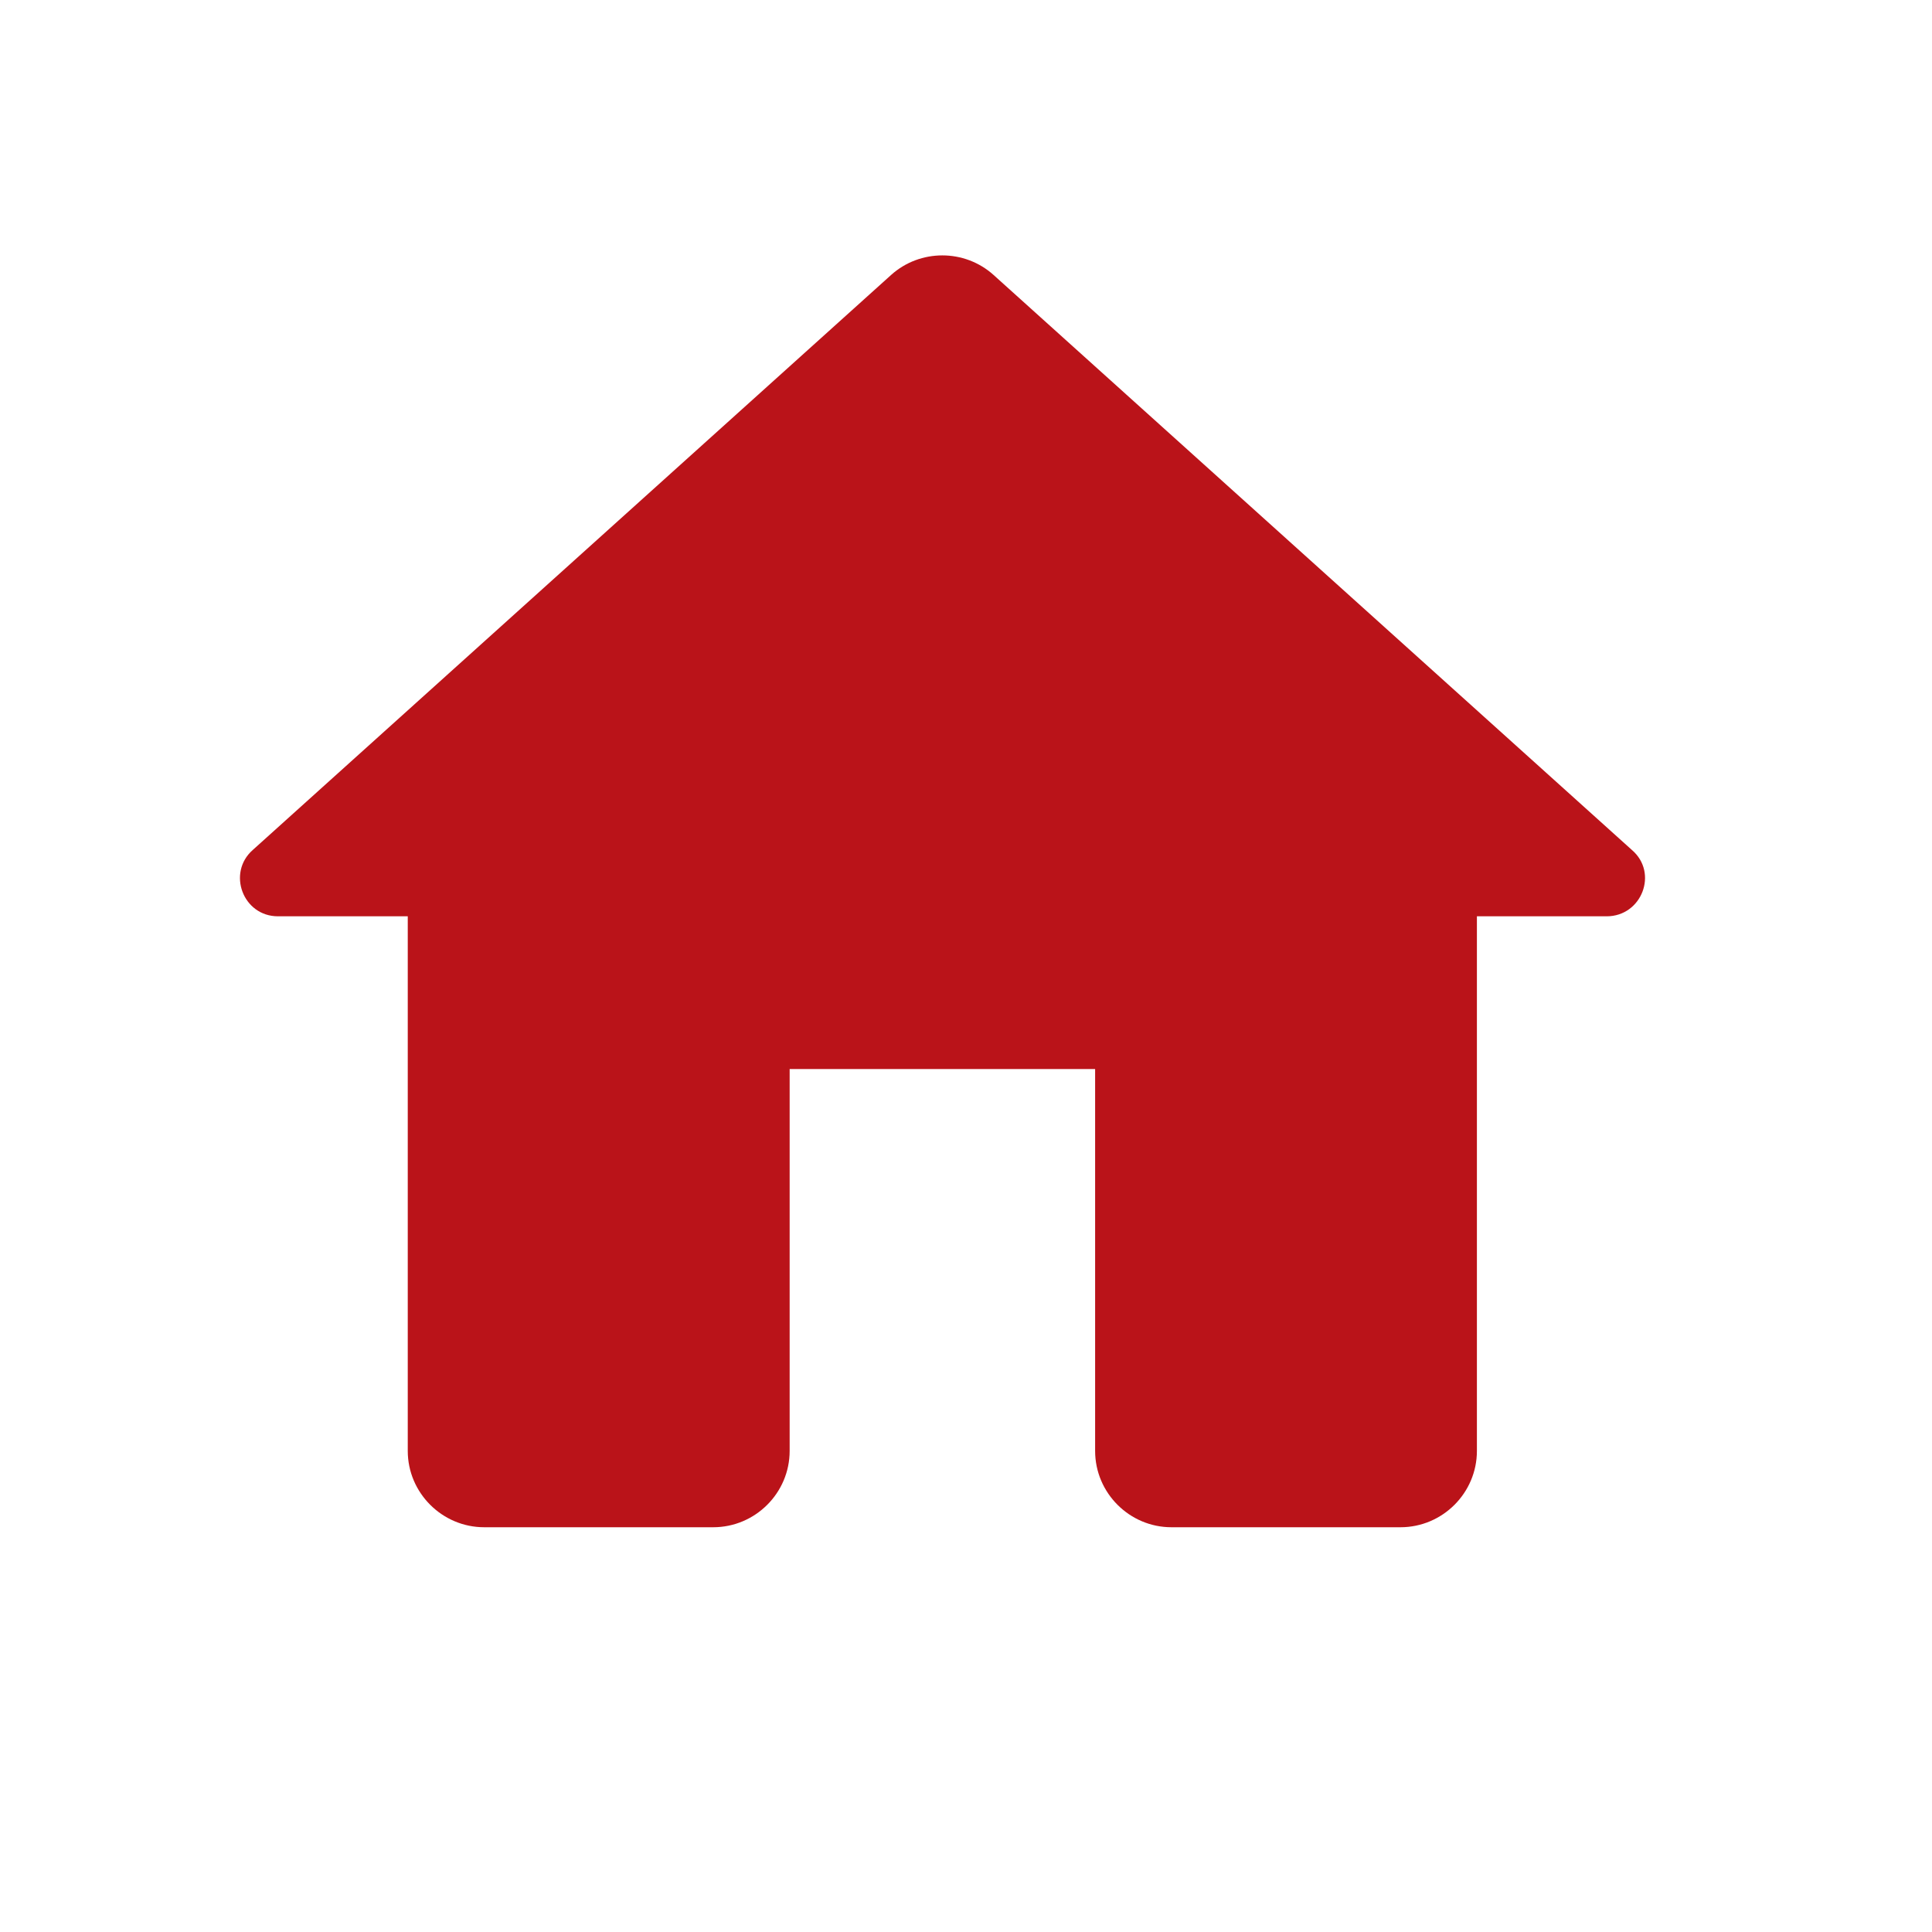 <svg width="18" height="18" viewBox="0 0 18 18" fill="none" xmlns="http://www.w3.org/2000/svg">
<g clip-path="url(#clip0_0_926)">
<path d="M7.357 13.518V9.96H10.203V13.518C10.203 13.909 10.523 14.229 10.914 14.229H13.048C13.44 14.229 13.76 13.909 13.76 13.518V8.537H14.969C15.296 8.537 15.453 8.132 15.204 7.919L9.256 2.561C8.986 2.319 8.573 2.319 8.303 2.561L2.355 7.919C2.113 8.132 2.263 8.537 2.59 8.537H3.799V13.518C3.799 13.909 4.12 14.229 4.511 14.229H6.645C7.037 14.229 7.357 13.909 7.357 13.518Z" fill="#BA1319"/>
</g>
<defs>
<clipPath id="clip0_0_926">
<rect width="17.075" height="17.075" fill="red" transform="translate(0.242)"/>
</clipPath>
</defs>
</svg>
